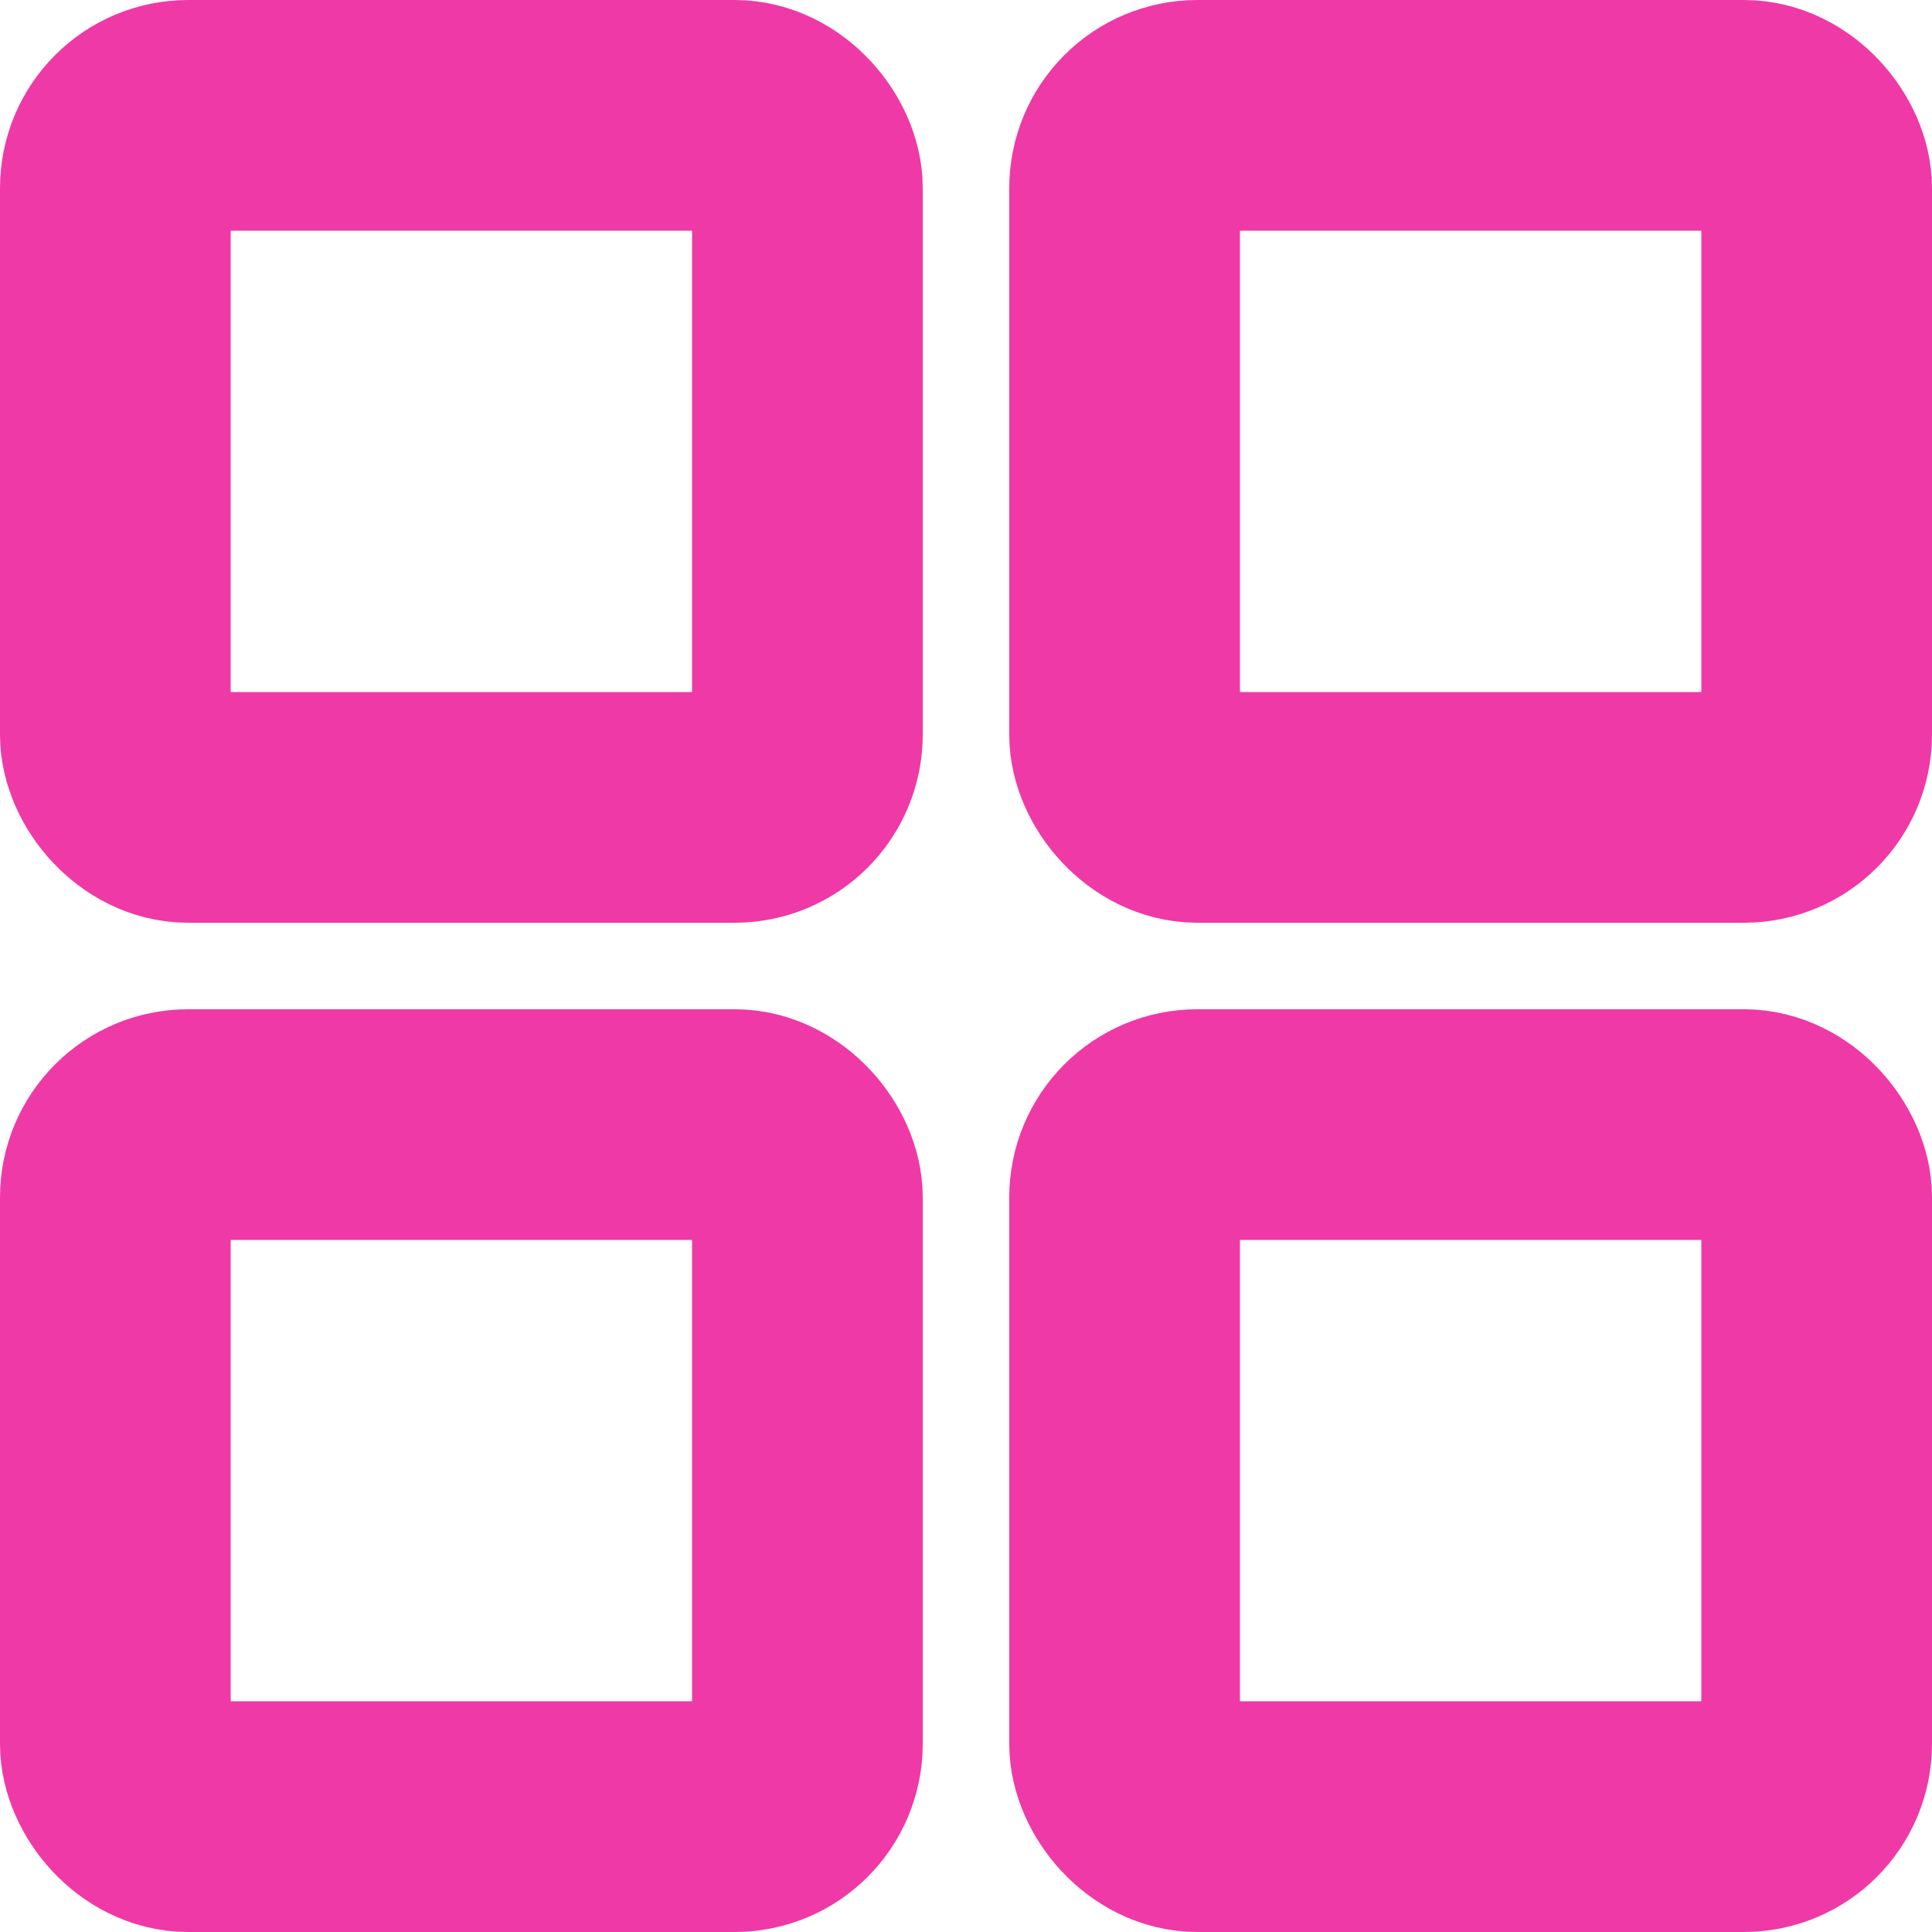 <svg xmlns="http://www.w3.org/2000/svg" width="16.75" height="16.75" viewBox="0 0 16.75 16.75">
  <g id="Group_170" data-name="Group 170" transform="translate(-146 -3.125)">
    <g id="Group_166" data-name="Group 166">
      <rect id="Rectangle_131" data-name="Rectangle 131" width="6" height="6" rx="0.631" transform="translate(147 4.125)" fill="none" stroke="#ef39a6" stroke-miterlimit="10" stroke-width="2"/>
    </g>
    <g id="Group_167" data-name="Group 167">
      <rect id="Rectangle_132" data-name="Rectangle 132" width="6" height="6" rx="0.631" transform="translate(155.75 4.125)" fill="none" stroke="#ef39a6" stroke-miterlimit="10" stroke-width="2"/>
    </g>
    <g id="Group_168" data-name="Group 168">
      <rect id="Rectangle_133" data-name="Rectangle 133" width="6" height="6" rx="0.631" transform="translate(147 12.875)" fill="none" stroke="#ef39a6" stroke-miterlimit="10" stroke-width="2"/>
    </g>
    <g id="Group_169" data-name="Group 169">
      <rect id="Rectangle_134" data-name="Rectangle 134" width="6" height="6" rx="0.631" transform="translate(155.75 12.875)" fill="none" stroke="#ef39a6" stroke-miterlimit="10" stroke-width="2"/>
    </g>
  </g>
</svg>
